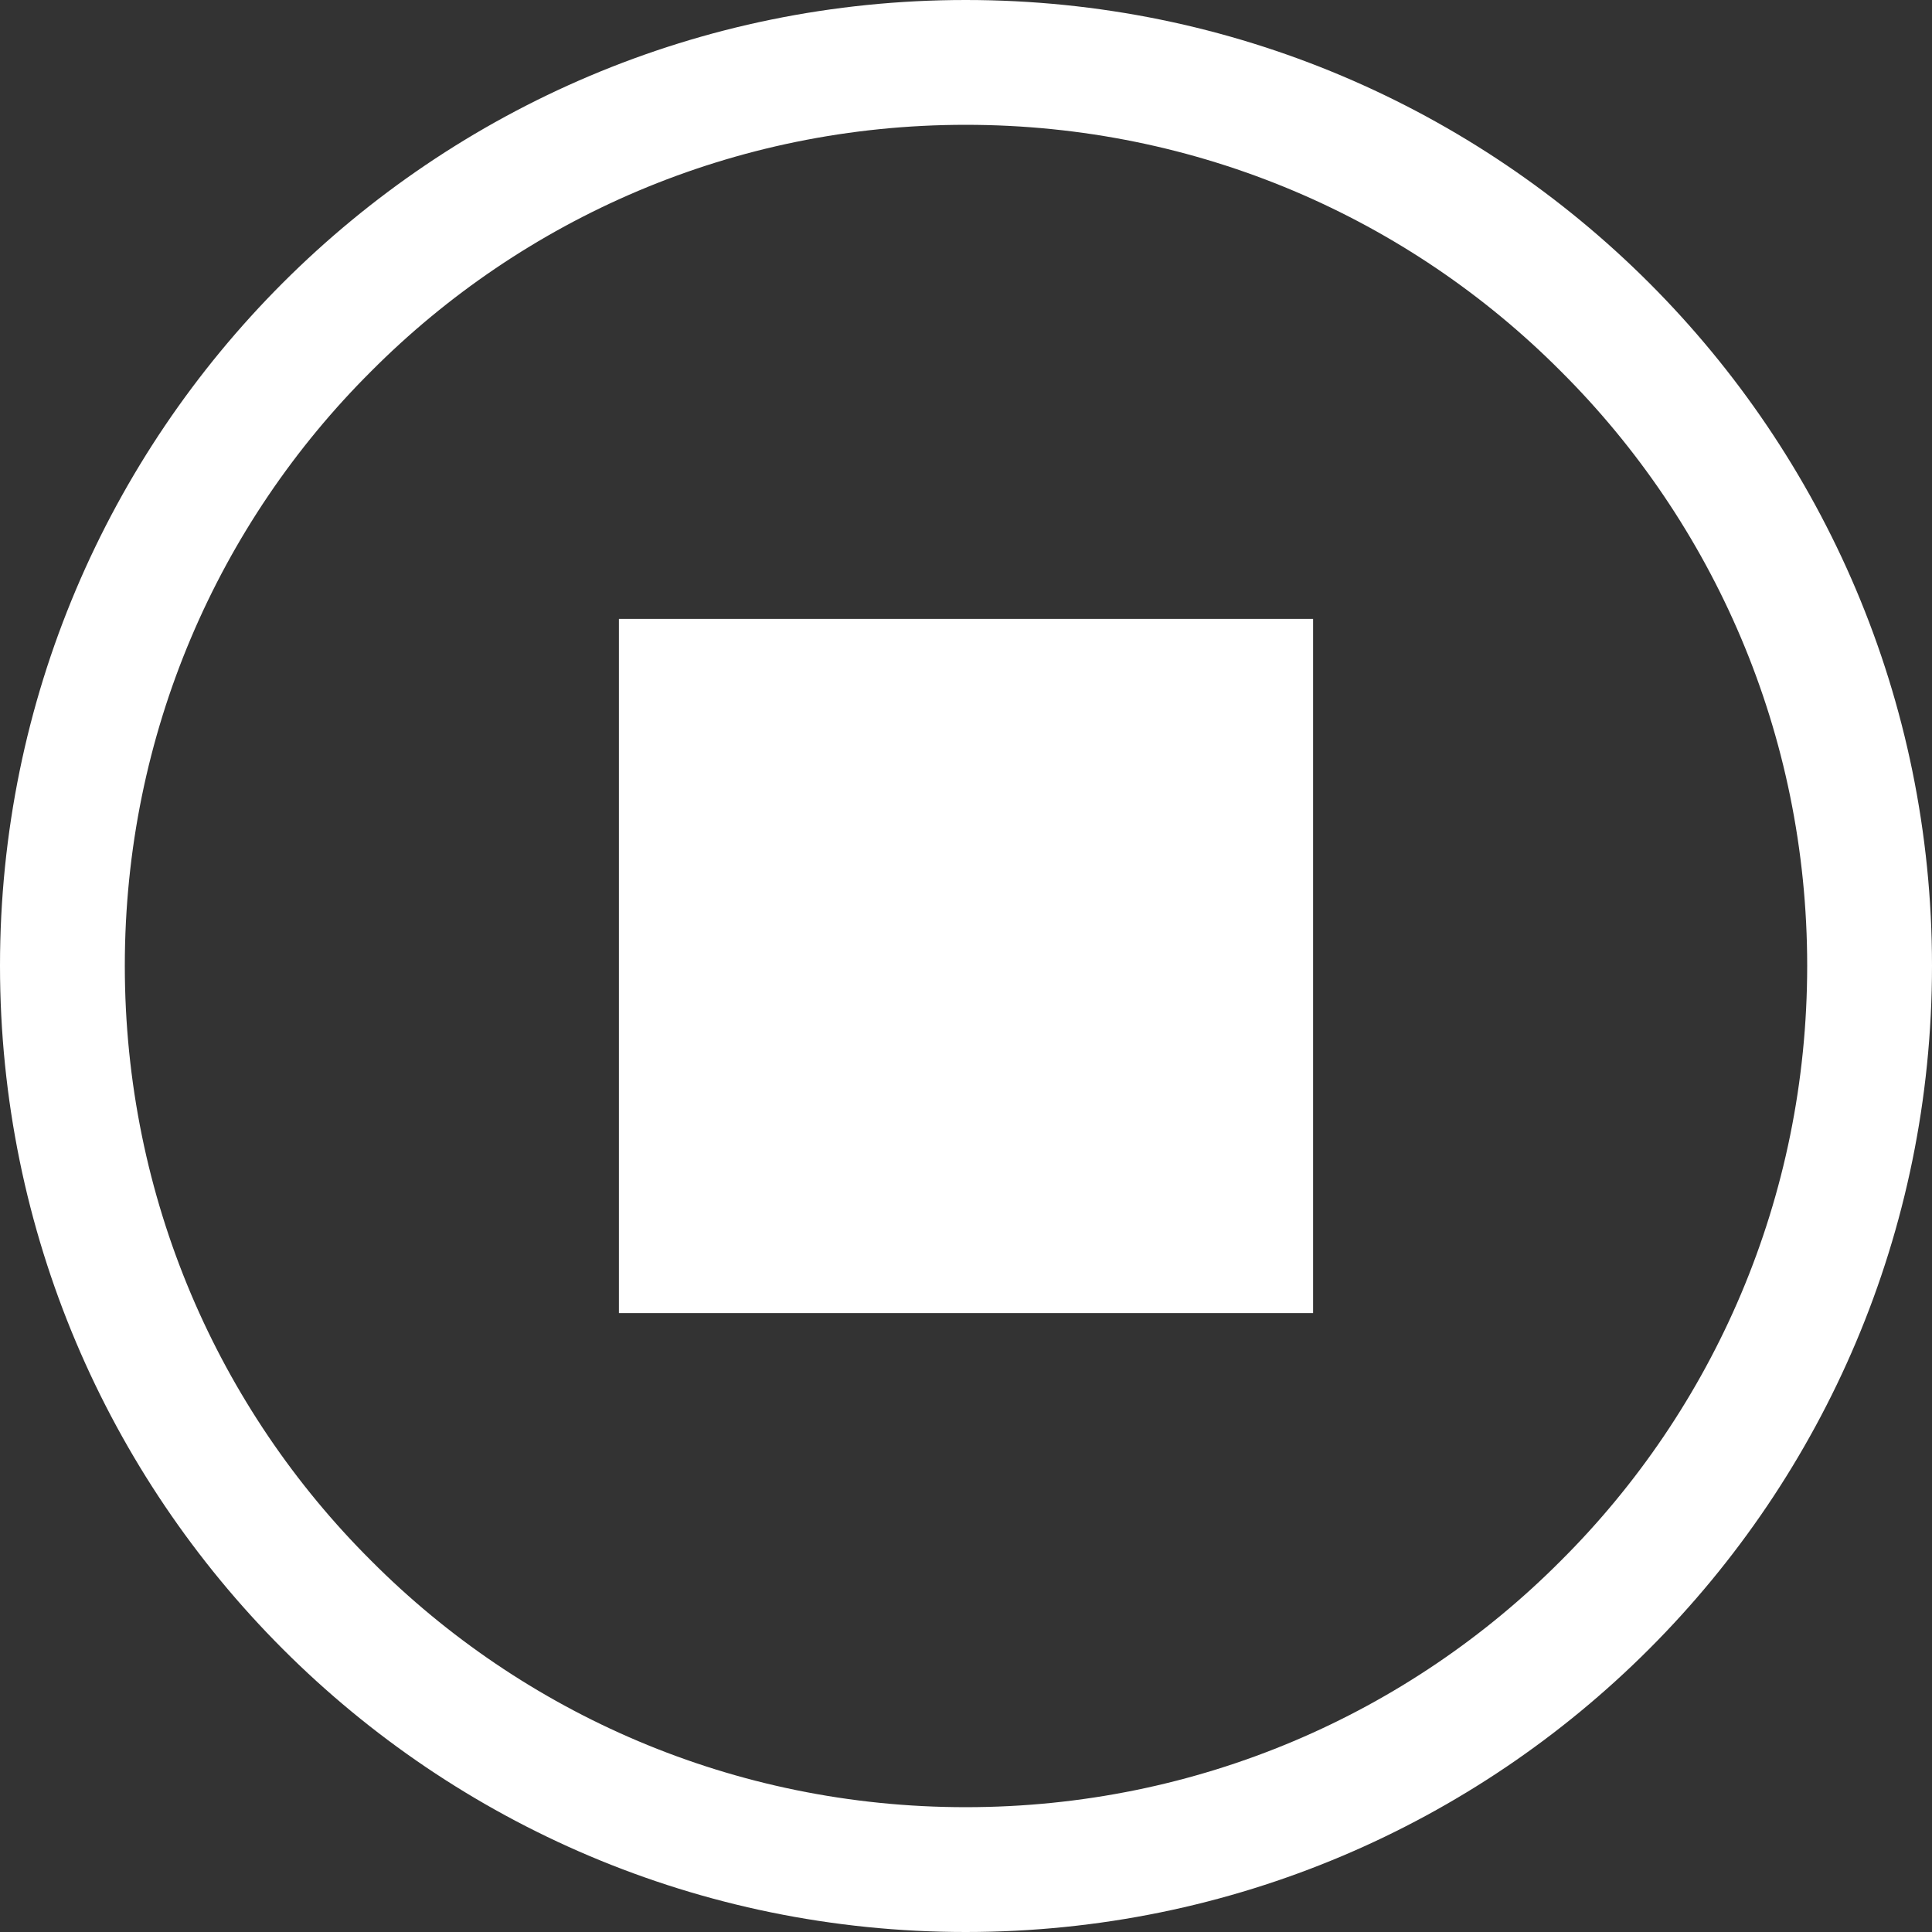 <?xml version="1.0" encoding="UTF-8"?>
<!DOCTYPE svg PUBLIC "-//W3C//DTD SVG 1.1//EN" "http://www.w3.org/Graphics/SVG/1.1/DTD/svg11.dtd">
<!-- Creator: CorelDRAW 2021 (64-Bit) -->
<svg xmlns="http://www.w3.org/2000/svg" xml:space="preserve" width="31px" height="31px" version="1.1" style="shape-rendering:geometricPrecision; text-rendering:geometricPrecision; image-rendering:optimizeQuality; fill-rule:evenodd; clip-rule:evenodd"
viewBox="0 0 30.03 30.03"
 xmlns:xlink="http://www.w3.org/1999/xlink"
 xmlns:xodm="http://www.corel.com/coreldraw/odm/2003">
 <rect x="0" y="0" width="30.03" height="30.03" fill="#333333" stroke="none"/>
 <defs>
  <style type="text/css">
   <![CDATA[
    .fil1 {fill:white}
    .fil0 {fill:white}
   ]]>
  </style>
 </defs>
 <g id="Слой_x0020_1">
  <g>
   <path class="fil0" d="M30.03 15.01c0,8.3 -6.72,15.02 -15.02,15.02 -8.29,0 -15.01,-6.72 -15.01,-15.02 0,-8.29 6.72,-15.01 15.01,-15.01 8.3,0 15.02,6.72 15.02,15.01zm-5.77 -9.24c-2.36,-2.37 -5.63,-3.83 -9.25,-3.83 -3.61,0 -6.88,1.46 -9.24,3.83 -2.37,2.36 -3.83,5.63 -3.83,9.24 0,3.62 1.46,6.89 3.83,9.25 2.36,2.37 5.63,3.83 9.24,3.83 3.62,0 6.89,-1.46 9.25,-3.83 2.37,-2.36 3.83,-5.63 3.83,-9.25 0,-3.61 -1.46,-6.88 -3.83,-9.24z"/>
  </g>
  <rect class="fil1" x="9.62" y="9.62" width="10.79" height="10.79"/>
 </g>
</svg>
